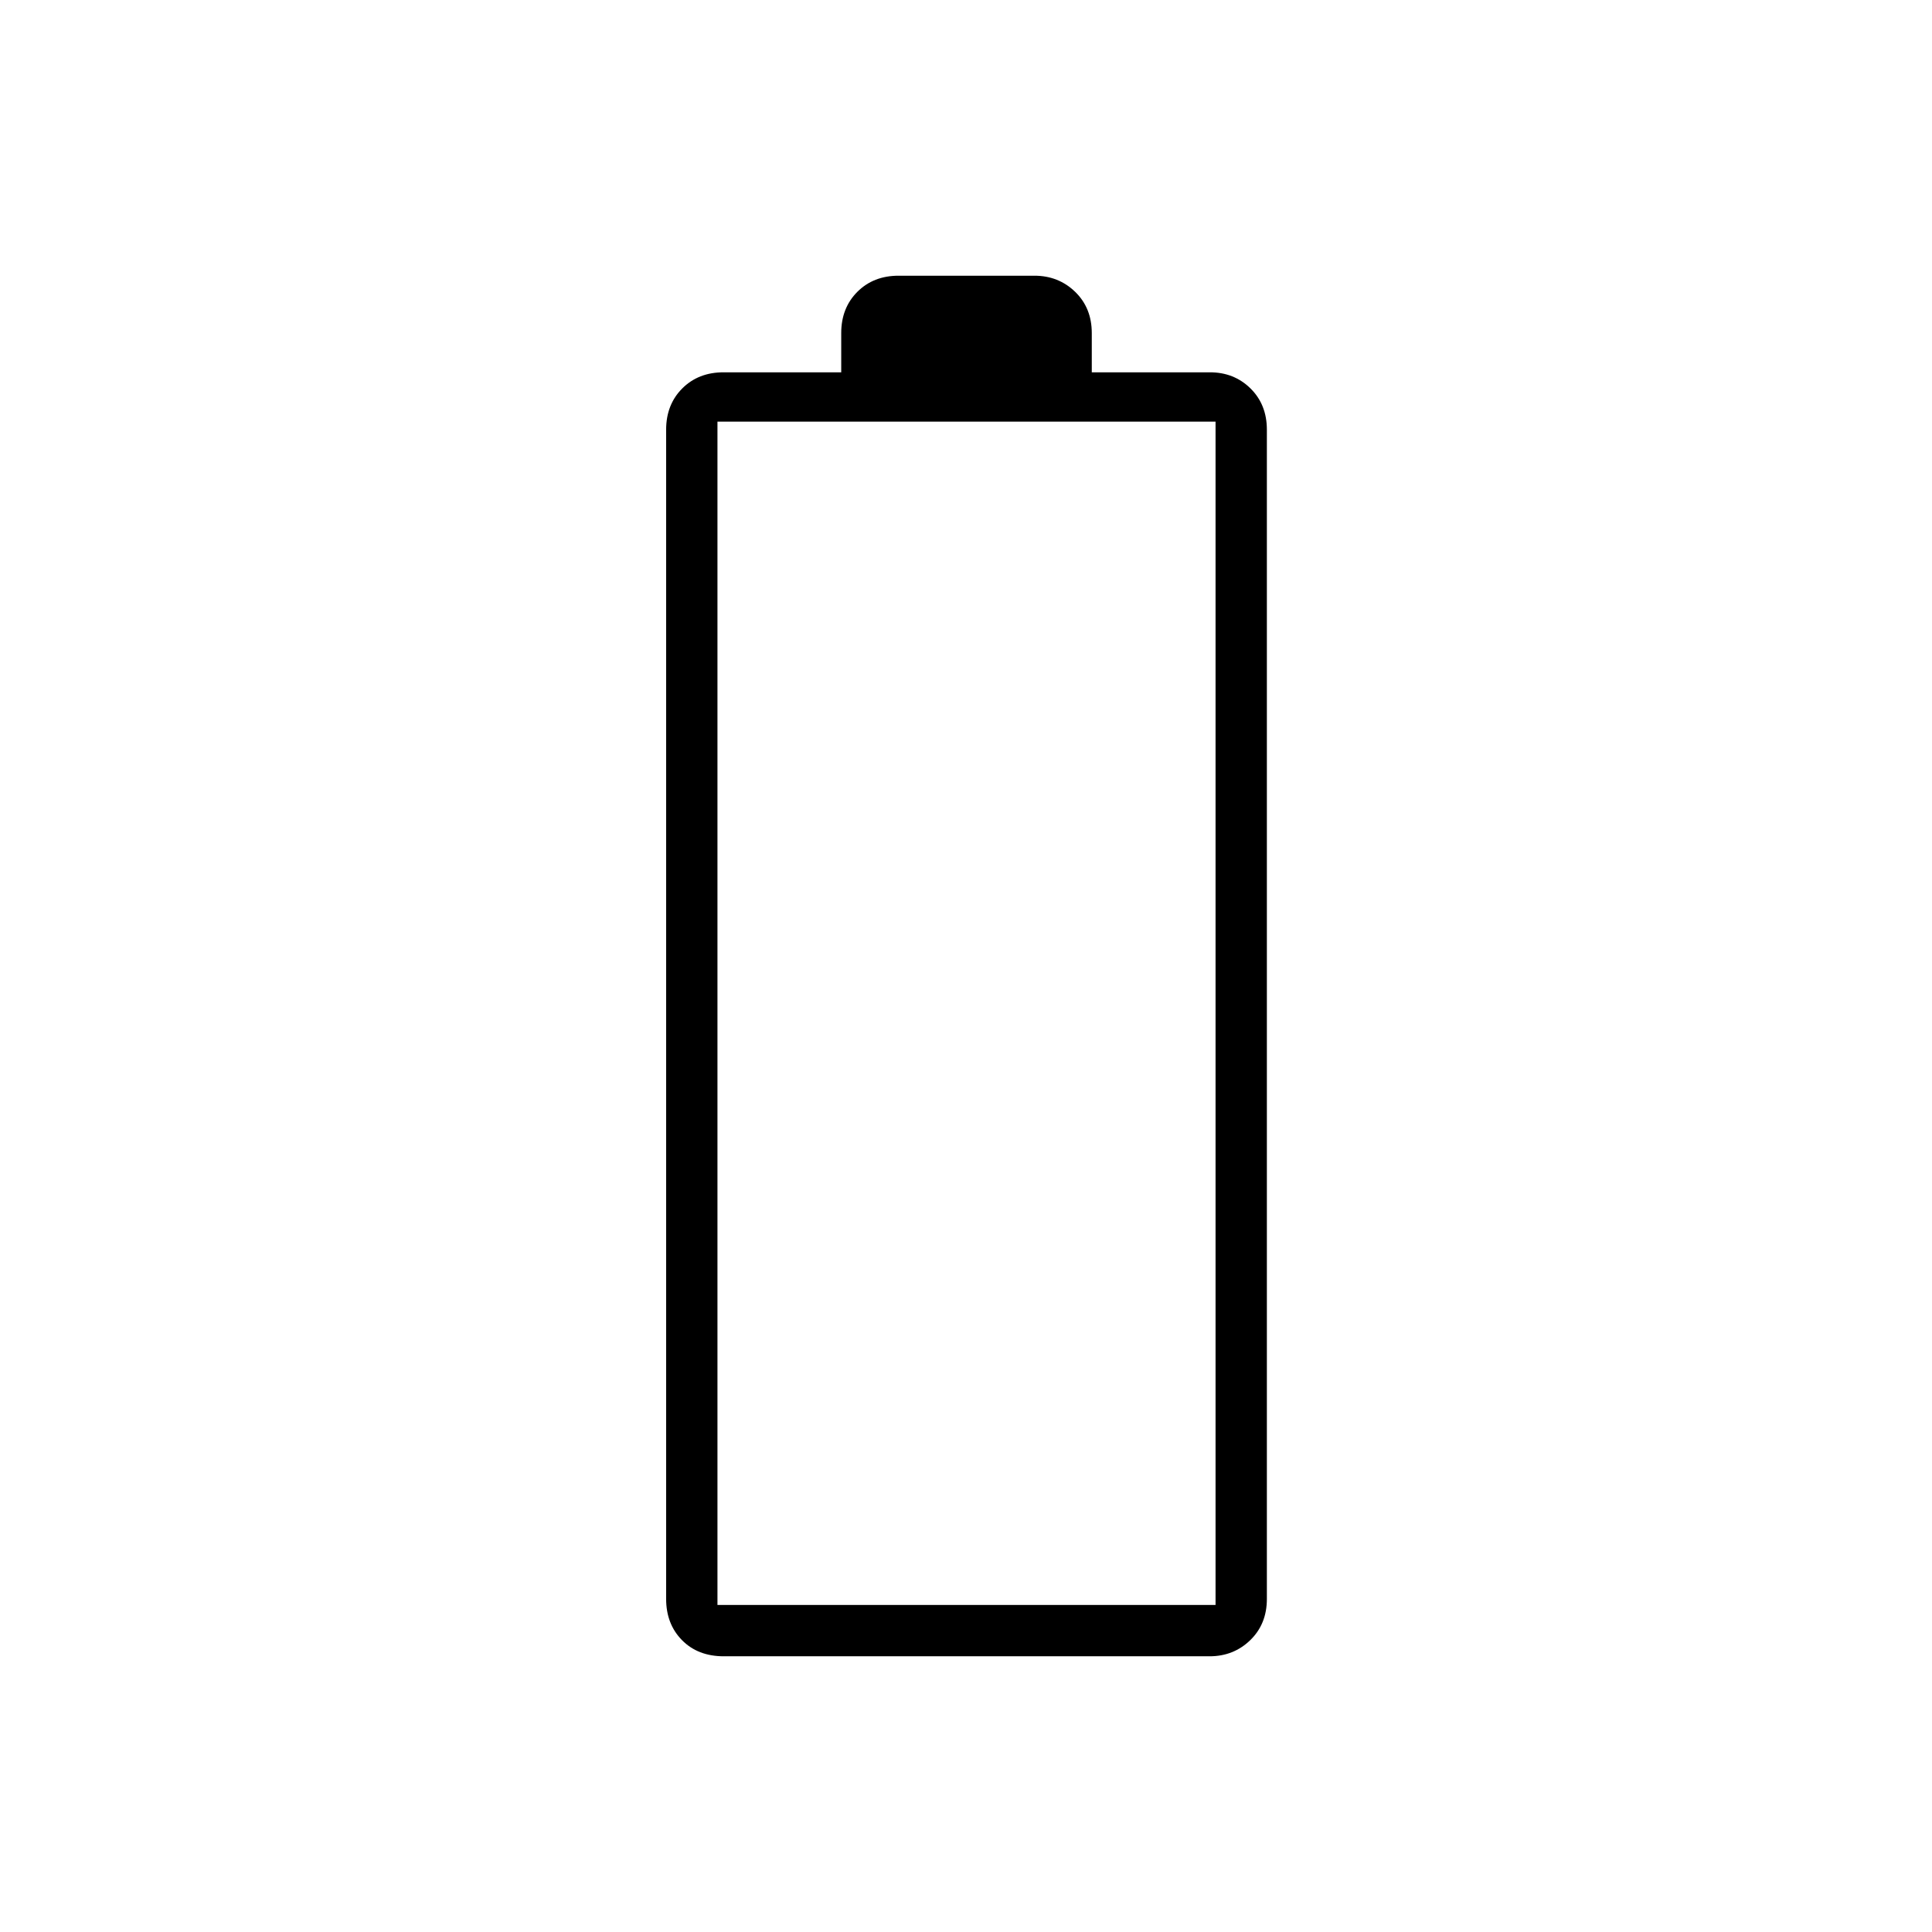 <svg xmlns="http://www.w3.org/2000/svg" height="24" viewBox="0 -960 960 960" width="24"><path d="M359.67-137q-12.9 0-20.78-8.01-7.89-8.01-7.89-20.49v-581q0-12.47 8.01-20.49 8.01-8.01 20.49-8.01H418v-19.5q0-12.47 8.01-20.49 8.01-8.01 20.49-8.01H514q11.97 0 20.24 8.01 8.26 8.02 8.26 20.49v19.5h58.71q12.01 0 20.15 8.01 8.14 8.02 8.14 20.49v581q0 12.48-8.26 20.49Q612.97-137 601-137H359.67Zm-3.17-25.5H604v-588H356.5v588Z"/></svg>